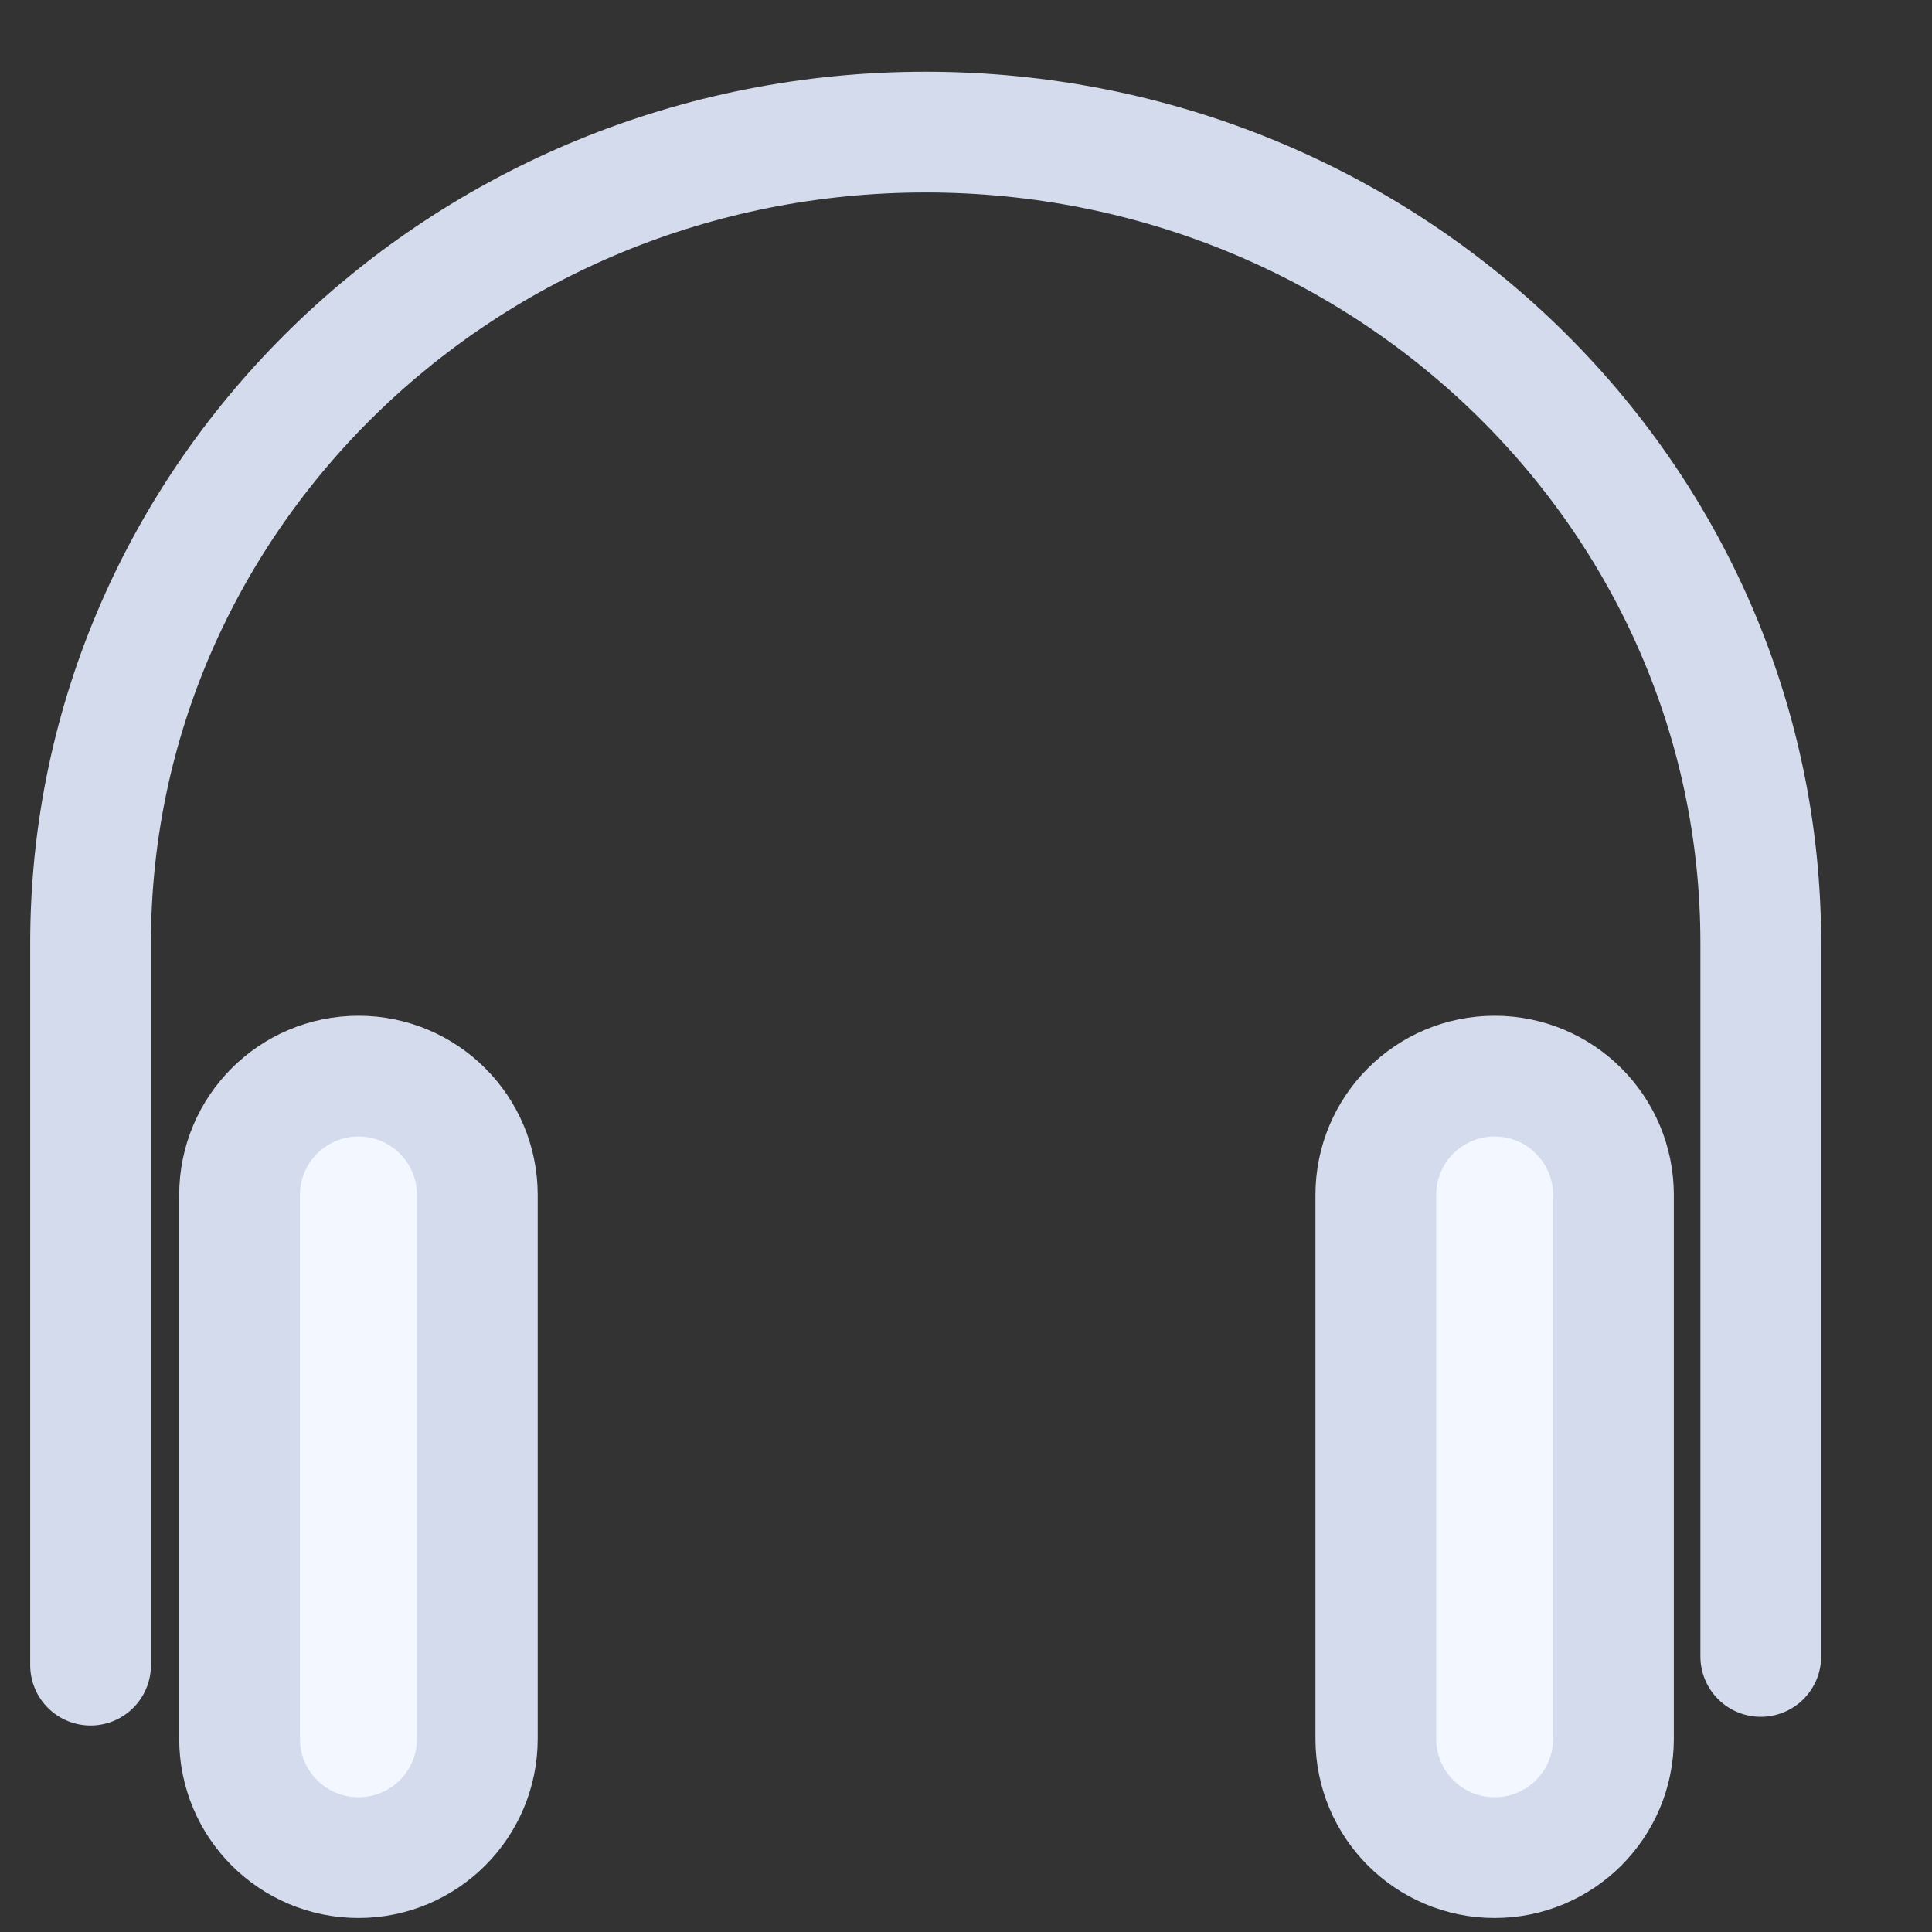 <svg width="16" height="16" viewBox="0 0 16 16" fill="none" xmlns="http://www.w3.org/2000/svg">
<rect x="0" y="0" width="16" height="16" fill="#333333" stroke="none"/>
<path d="M0.75 13.79V7.811C0.75 4.101 3.847 1.094 7.666 1.094C11.486 1.094 14.582 4.101 14.582 7.811V13.718" stroke="#D4DBED" stroke-linecap="round"/>
<path d="M3.953 9.896C3.953 9.352 3.512 8.912 2.969 8.912C2.425 8.912 1.984 9.352 1.984 9.896V14.4C1.984 14.944 2.425 15.384 2.969 15.384C3.512 15.384 3.953 14.944 3.953 14.4V9.896Z" fill="#F3F7FF" stroke="#D4DBED"/>
<path d="M13.362 9.896C13.362 9.352 12.921 8.912 12.378 8.912C11.834 8.912 11.394 9.352 11.394 9.896V14.4C11.394 14.944 11.834 15.384 12.378 15.384C12.921 15.384 13.362 14.944 13.362 14.4V9.896Z" fill="#F3F7FF" stroke="#D4DBED"/>
</svg>
